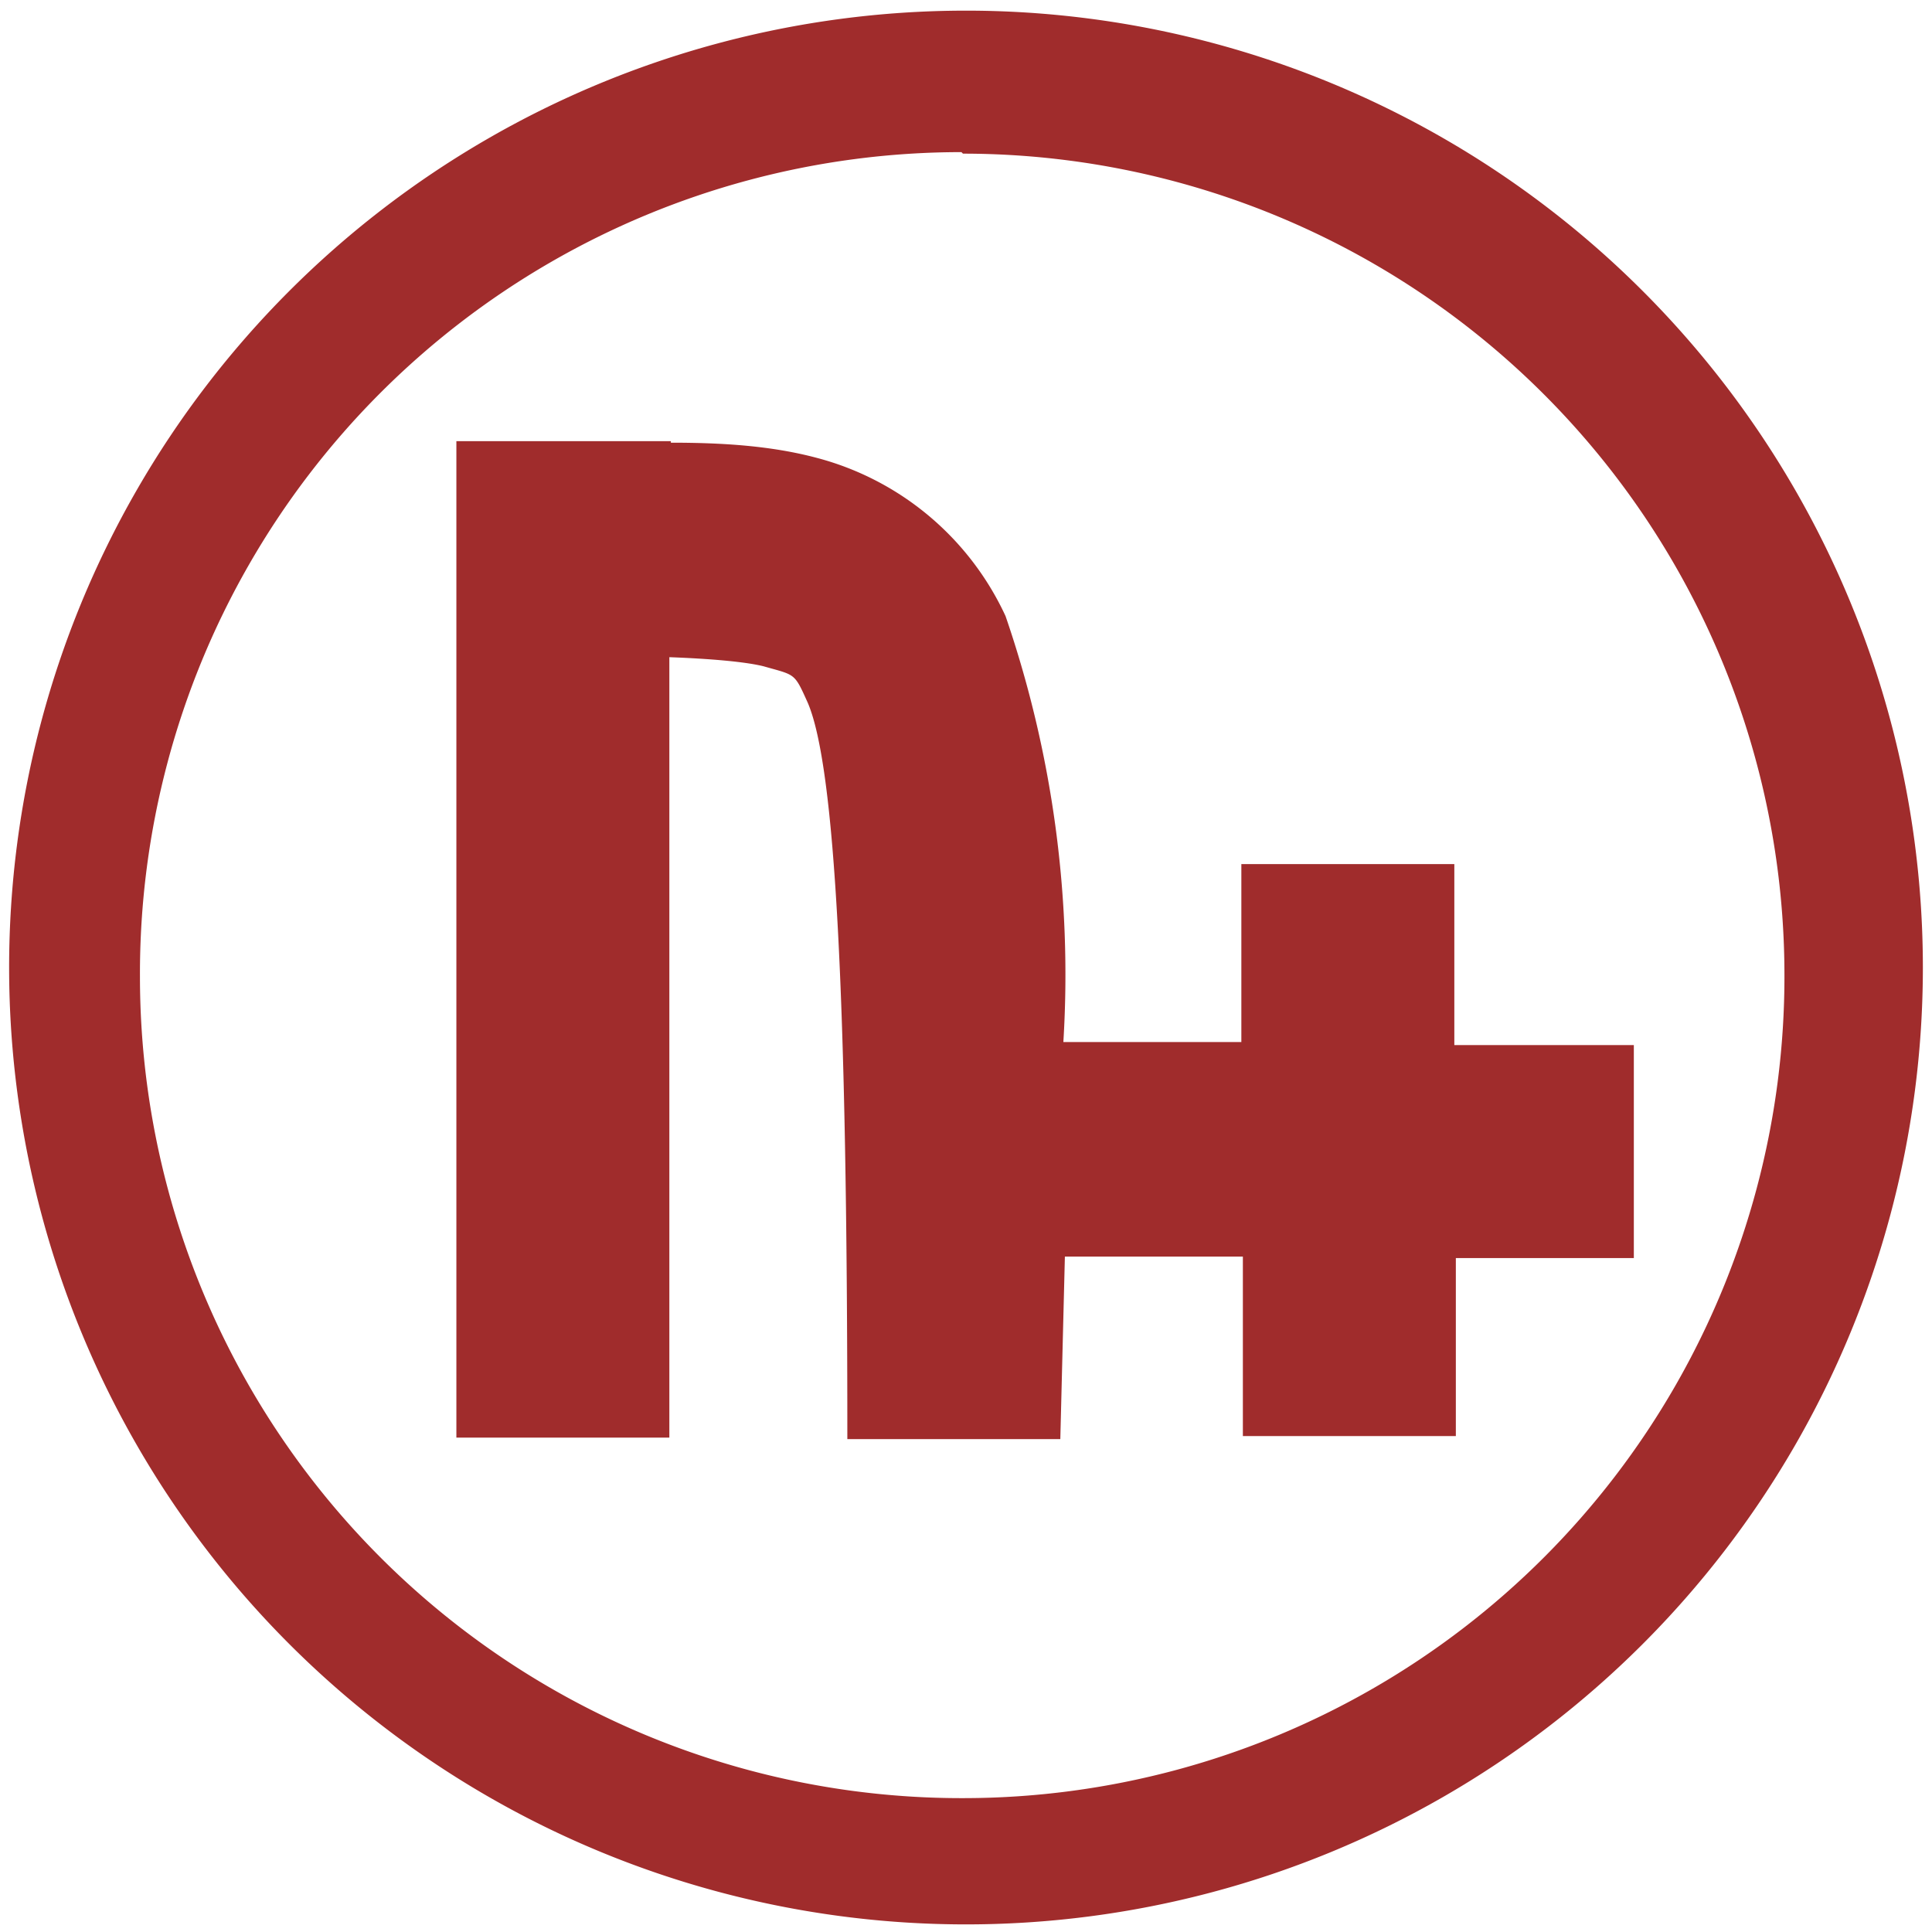 <?xml version="1.0" encoding="UTF-8" standalone="no"?><svg xmlns:dc="http://purl.org/dc/elements/1.1/" xmlns:cc="http://creativecommons.org/ns#" xmlns:rdf="http://www.w3.org/1999/02/22-rdf-syntax-ns#" xmlns="http://www.w3.org/2000/svg" width="48" height="48" viewBox="0 0 12.7 12.7"><path d="M6.34.07a6.29 6.29 0 0 0-6.28 6.3 6.29 6.29 0 0 0 6.28 6.28 6.29 6.29 0 0 0 6.3-6.29A6.29 6.29 0 0 0 6.33.07zm-.01.94a5.4 5.4 0 0 1 5.4 5.4 5.4 5.4 0 0 1-5.4 5.41 5.4 5.4 0 0 1-5.41-5.4A5.4 5.4 0 0 1 6.32 1zM4.17 2.9H3v6.55h1.4V4.32c.27.01.5.03.62.06.21.06.2.04.29.24.18.42.26 1.92.26 4.84h1.4L7 8.26h1.17v1.18h1.4V8.27h1.17v-1.4H9.56V5.68h-1.4v1.17H6.99a7.25 7.25 0 0 0-.38-2.8 1.9 1.9 0 0 0-1.24-1.04c-.3-.08-.62-.1-.96-.1V2.9H4.2h-.02z" fill="#a02c2c"/></svg>